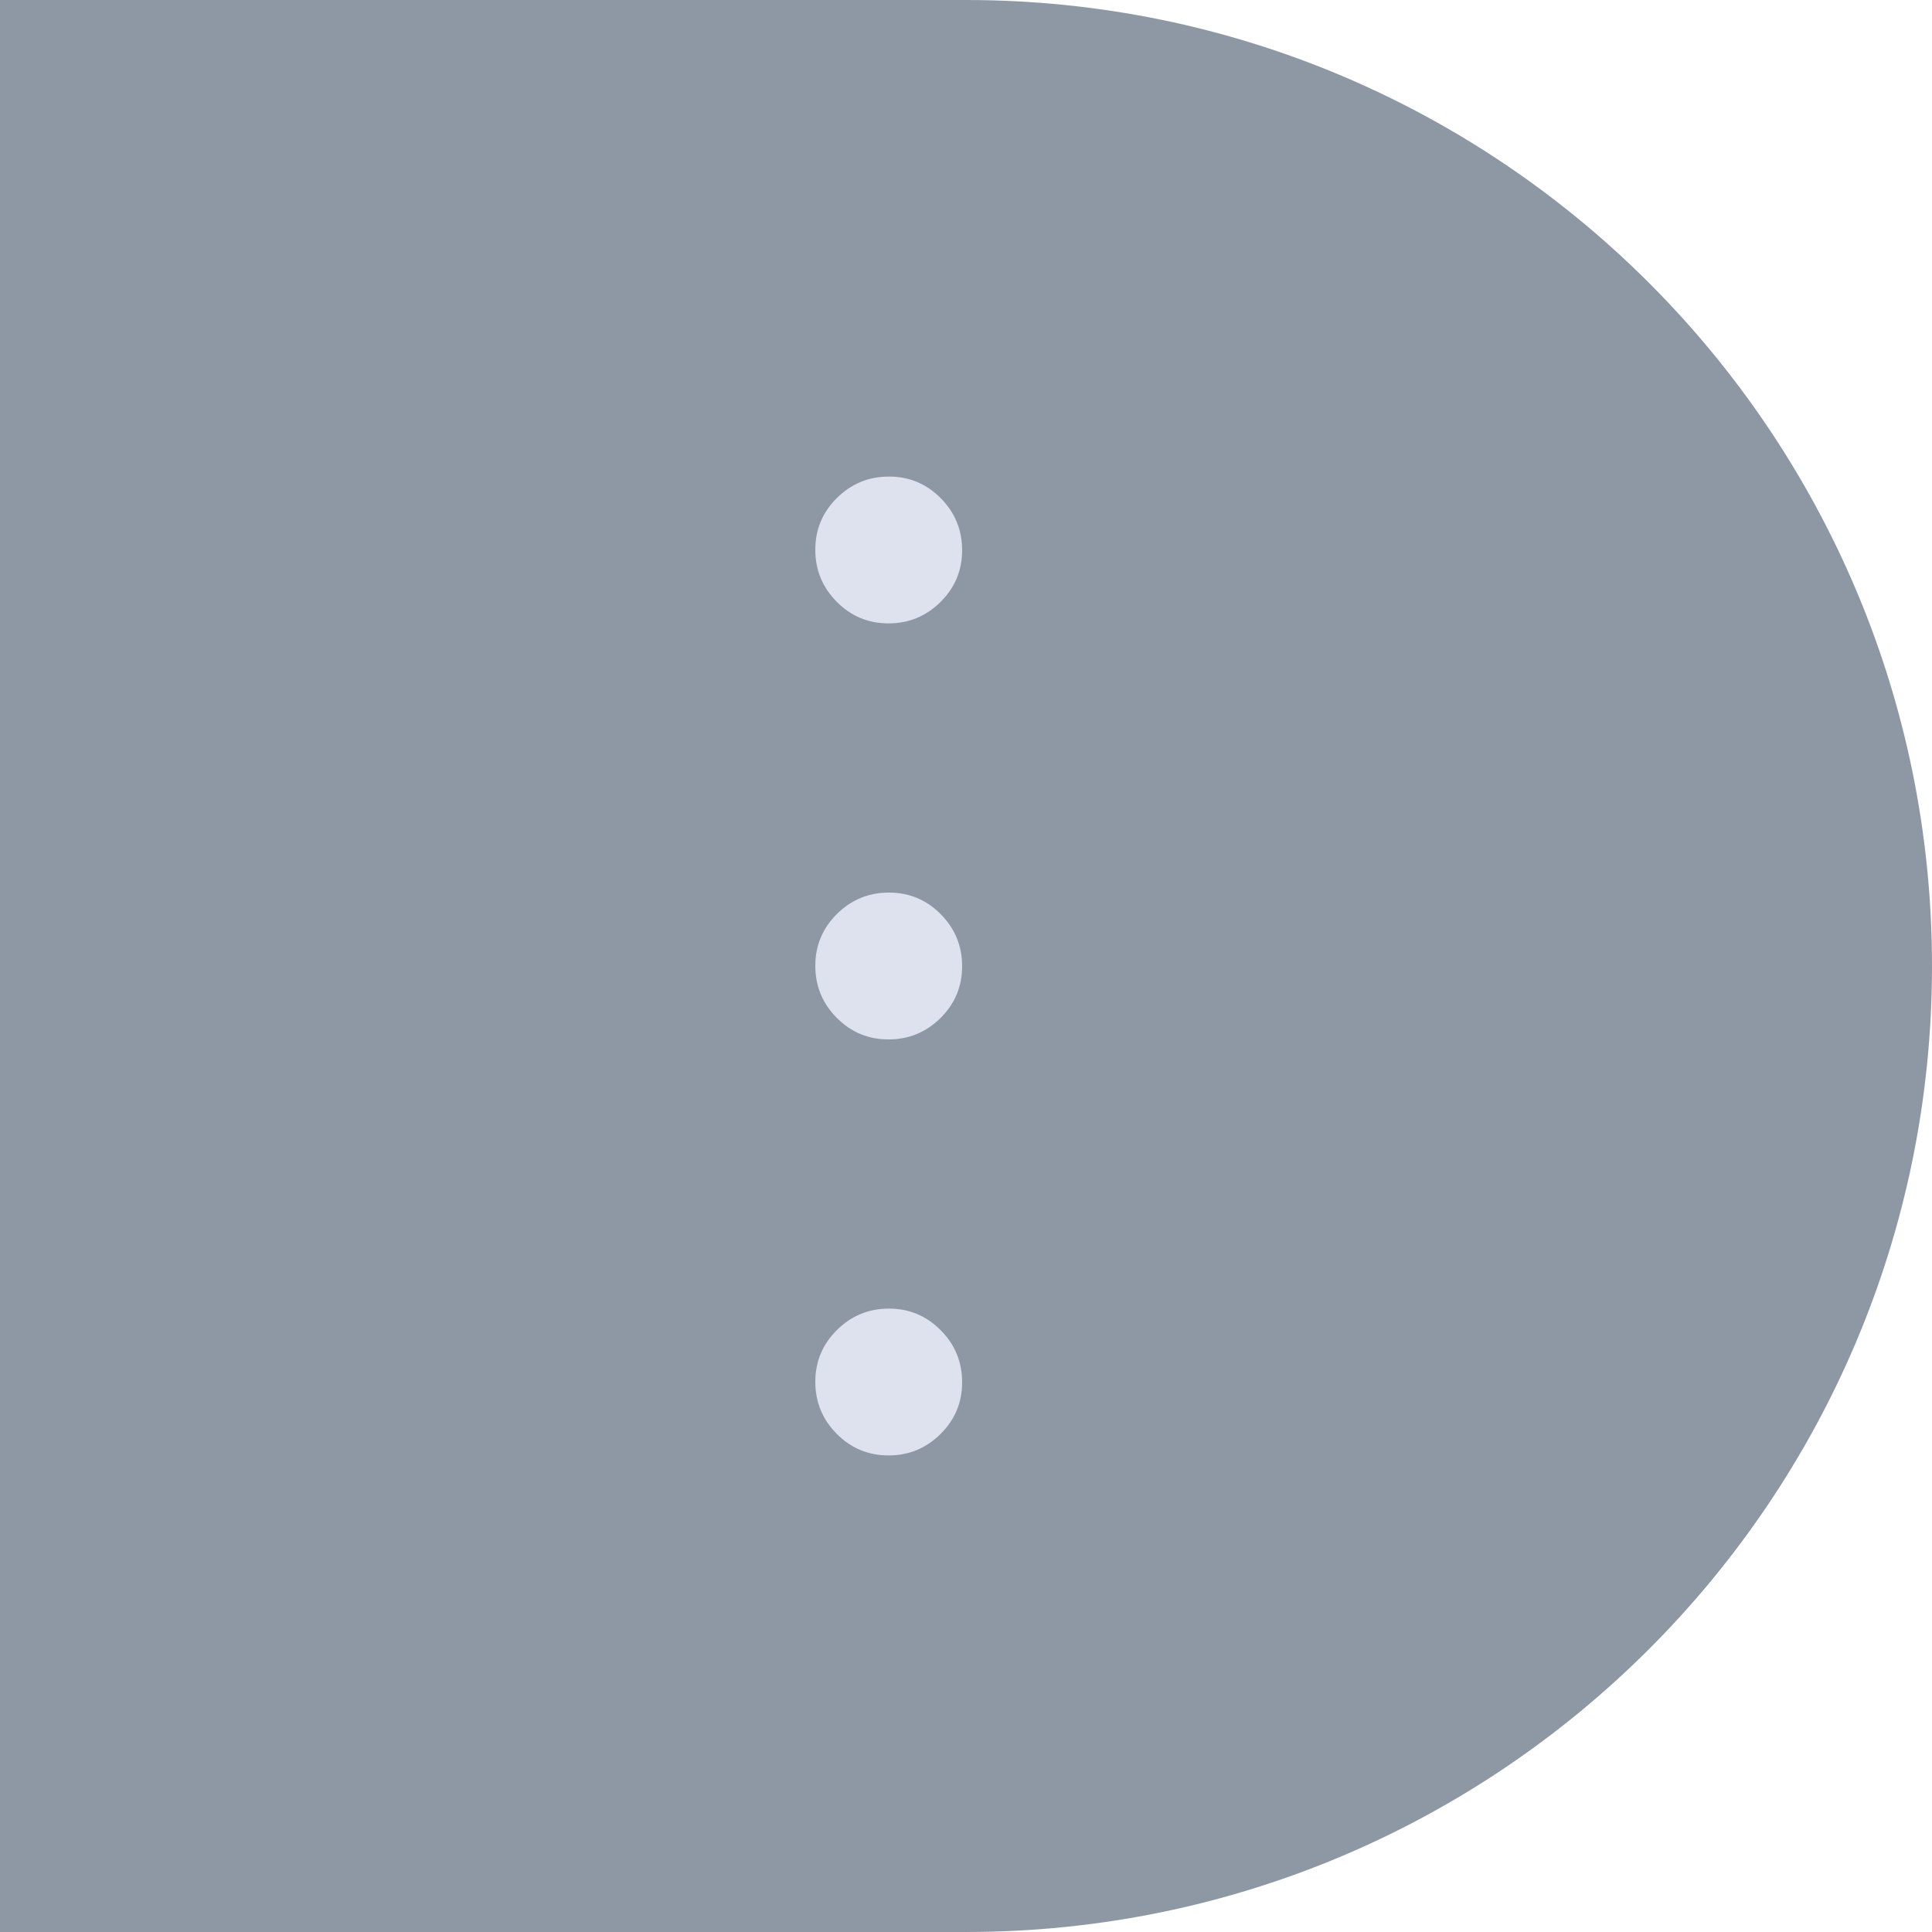 <svg width="100" height="100" viewBox="0 0 100 100" fill="none" xmlns="http://www.w3.org/2000/svg">
<path d="M0 0H50C77.614 0 100 22.386 100 50C100 77.614 77.614 100 50 100H0V0Z" fill="#8E98A4"/>
<path d="M45.989 75.333C44.941 75.333 44.047 74.96 43.308 74.214C42.569 73.468 42.2 72.57 42.2 71.522C42.2 70.474 42.573 69.581 43.319 68.842C44.066 68.103 44.963 67.733 46.011 67.733C47.059 67.733 47.953 68.106 48.692 68.853C49.431 69.599 49.8 70.496 49.8 71.544C49.8 72.593 49.427 73.486 48.681 74.225C47.934 74.964 47.037 75.333 45.989 75.333ZM45.989 53.8C44.941 53.8 44.047 53.427 43.308 52.681C42.569 51.934 42.2 51.037 42.2 49.989C42.2 48.941 42.573 48.047 43.319 47.308C44.066 46.569 44.963 46.2 46.011 46.2C47.059 46.2 47.953 46.573 48.692 47.319C49.431 48.066 49.8 48.963 49.8 50.011C49.8 51.059 49.427 51.953 48.681 52.692C47.934 53.431 47.037 53.8 45.989 53.8ZM45.989 32.267C44.941 32.267 44.047 31.893 43.308 31.147C42.569 30.401 42.2 29.504 42.2 28.456C42.2 27.407 42.573 26.514 43.319 25.775C44.066 25.036 44.963 24.667 46.011 24.667C47.059 24.667 47.953 25.04 48.692 25.786C49.431 26.532 49.8 27.43 49.8 28.478C49.8 29.526 49.427 30.419 48.681 31.158C47.934 31.897 47.037 32.267 45.989 32.267Z" fill="#DEE1EE"/>
</svg>
